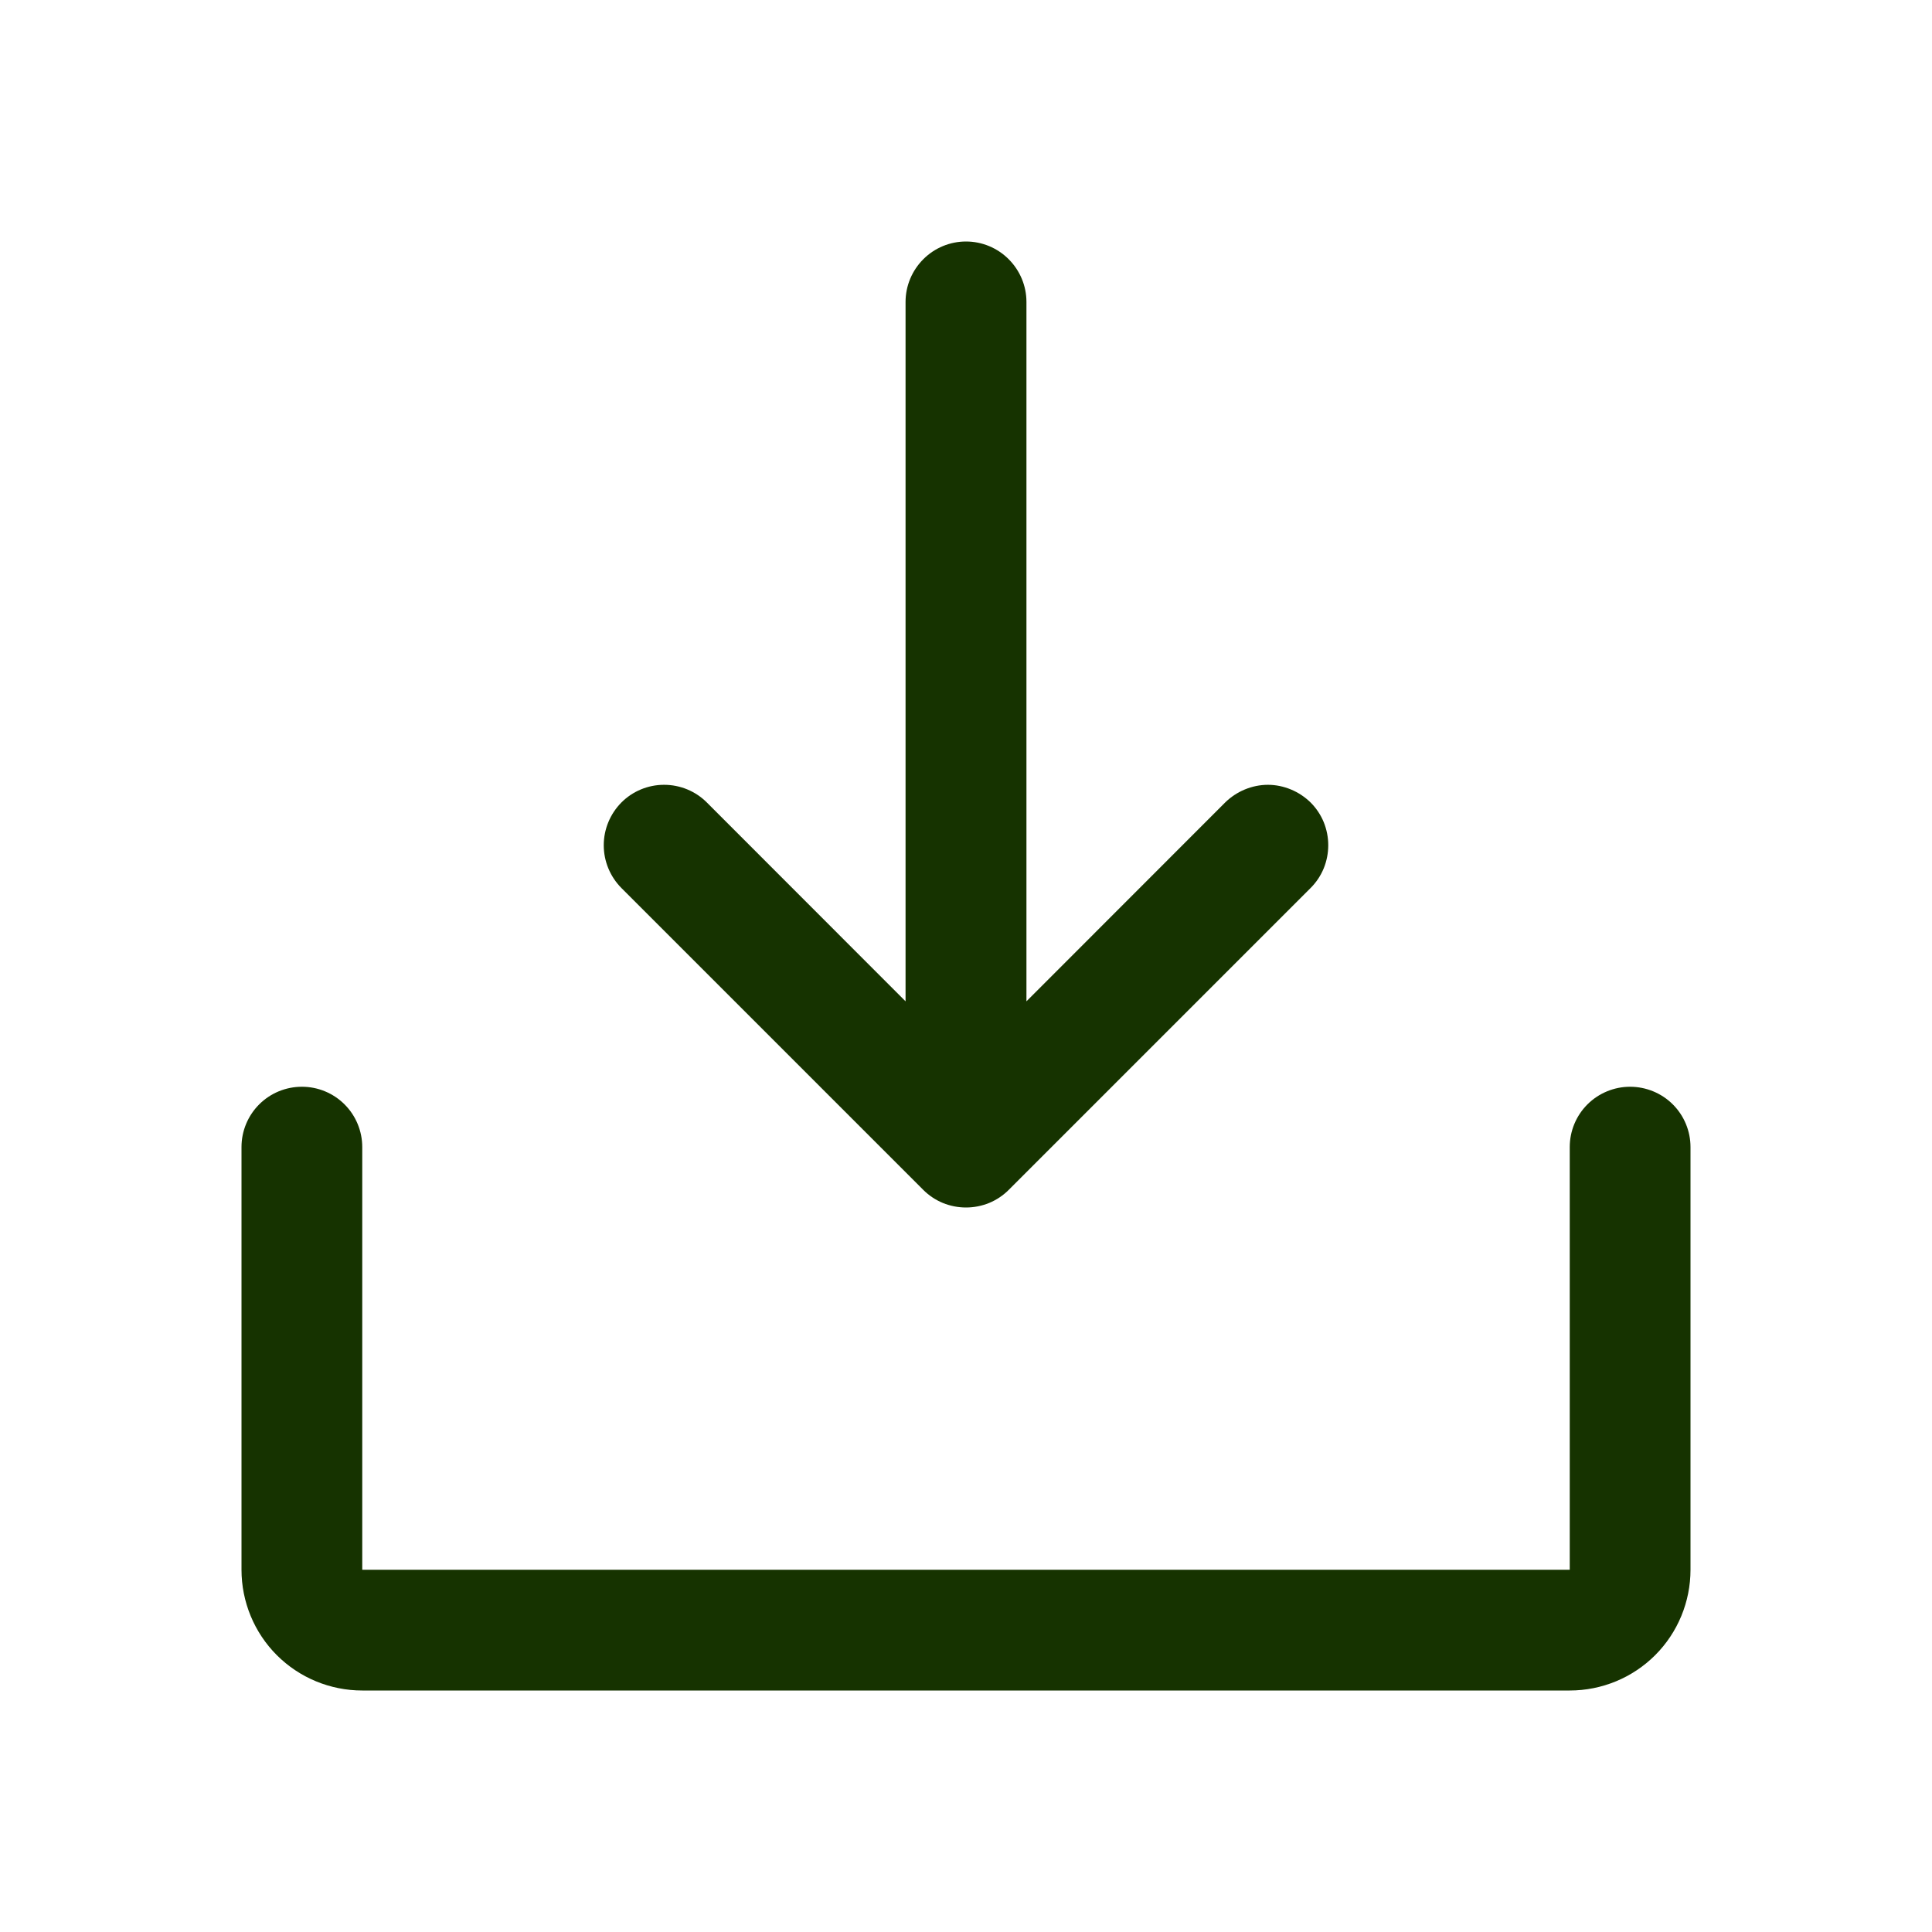 <svg width="14" height="14" viewBox="0 0 14 14" fill="none" xmlns="http://www.w3.org/2000/svg">
<g id="DownloadSimple">
<path id="Vector" d="M12.25 8.312V11.375C12.25 11.607 12.158 11.83 11.994 11.994C11.83 12.158 11.607 12.25 11.375 12.25H2.625C2.393 12.25 2.17 12.158 2.006 11.994C1.842 11.83 1.75 11.607 1.75 11.375V8.312C1.75 8.196 1.796 8.085 1.878 8.003C1.96 7.921 2.071 7.875 2.188 7.875C2.304 7.875 2.415 7.921 2.497 8.003C2.579 8.085 2.625 8.196 2.625 8.312V11.375H11.375V8.312C11.375 8.196 11.421 8.085 11.503 8.003C11.585 7.921 11.697 7.875 11.812 7.875C11.928 7.875 12.04 7.921 12.122 8.003C12.204 8.085 12.25 8.196 12.25 8.312ZM6.69 8.622C6.731 8.663 6.779 8.695 6.832 8.717C6.886 8.739 6.943 8.75 7 8.75C7.057 8.75 7.114 8.739 7.168 8.717C7.221 8.695 7.269 8.663 7.31 8.622L9.497 6.435C9.538 6.394 9.57 6.346 9.592 6.293C9.614 6.239 9.625 6.182 9.625 6.125C9.625 6.068 9.614 6.011 9.592 5.957C9.57 5.904 9.538 5.856 9.497 5.815C9.456 5.775 9.408 5.743 9.355 5.721C9.302 5.699 9.245 5.687 9.188 5.687C9.13 5.687 9.073 5.699 9.02 5.721C8.967 5.743 8.919 5.775 8.878 5.815L7.438 7.256V2.188C7.438 2.071 7.391 1.96 7.309 1.878C7.227 1.796 7.116 1.75 7 1.75C6.884 1.75 6.773 1.796 6.691 1.878C6.609 1.96 6.562 2.071 6.562 2.188V7.256L5.122 5.815C5.04 5.733 4.929 5.687 4.812 5.687C4.696 5.687 4.585 5.733 4.503 5.815C4.421 5.898 4.375 6.009 4.375 6.125C4.375 6.241 4.421 6.352 4.503 6.435L6.69 8.622Z" fill="#163300"/>
</g>
</svg>
